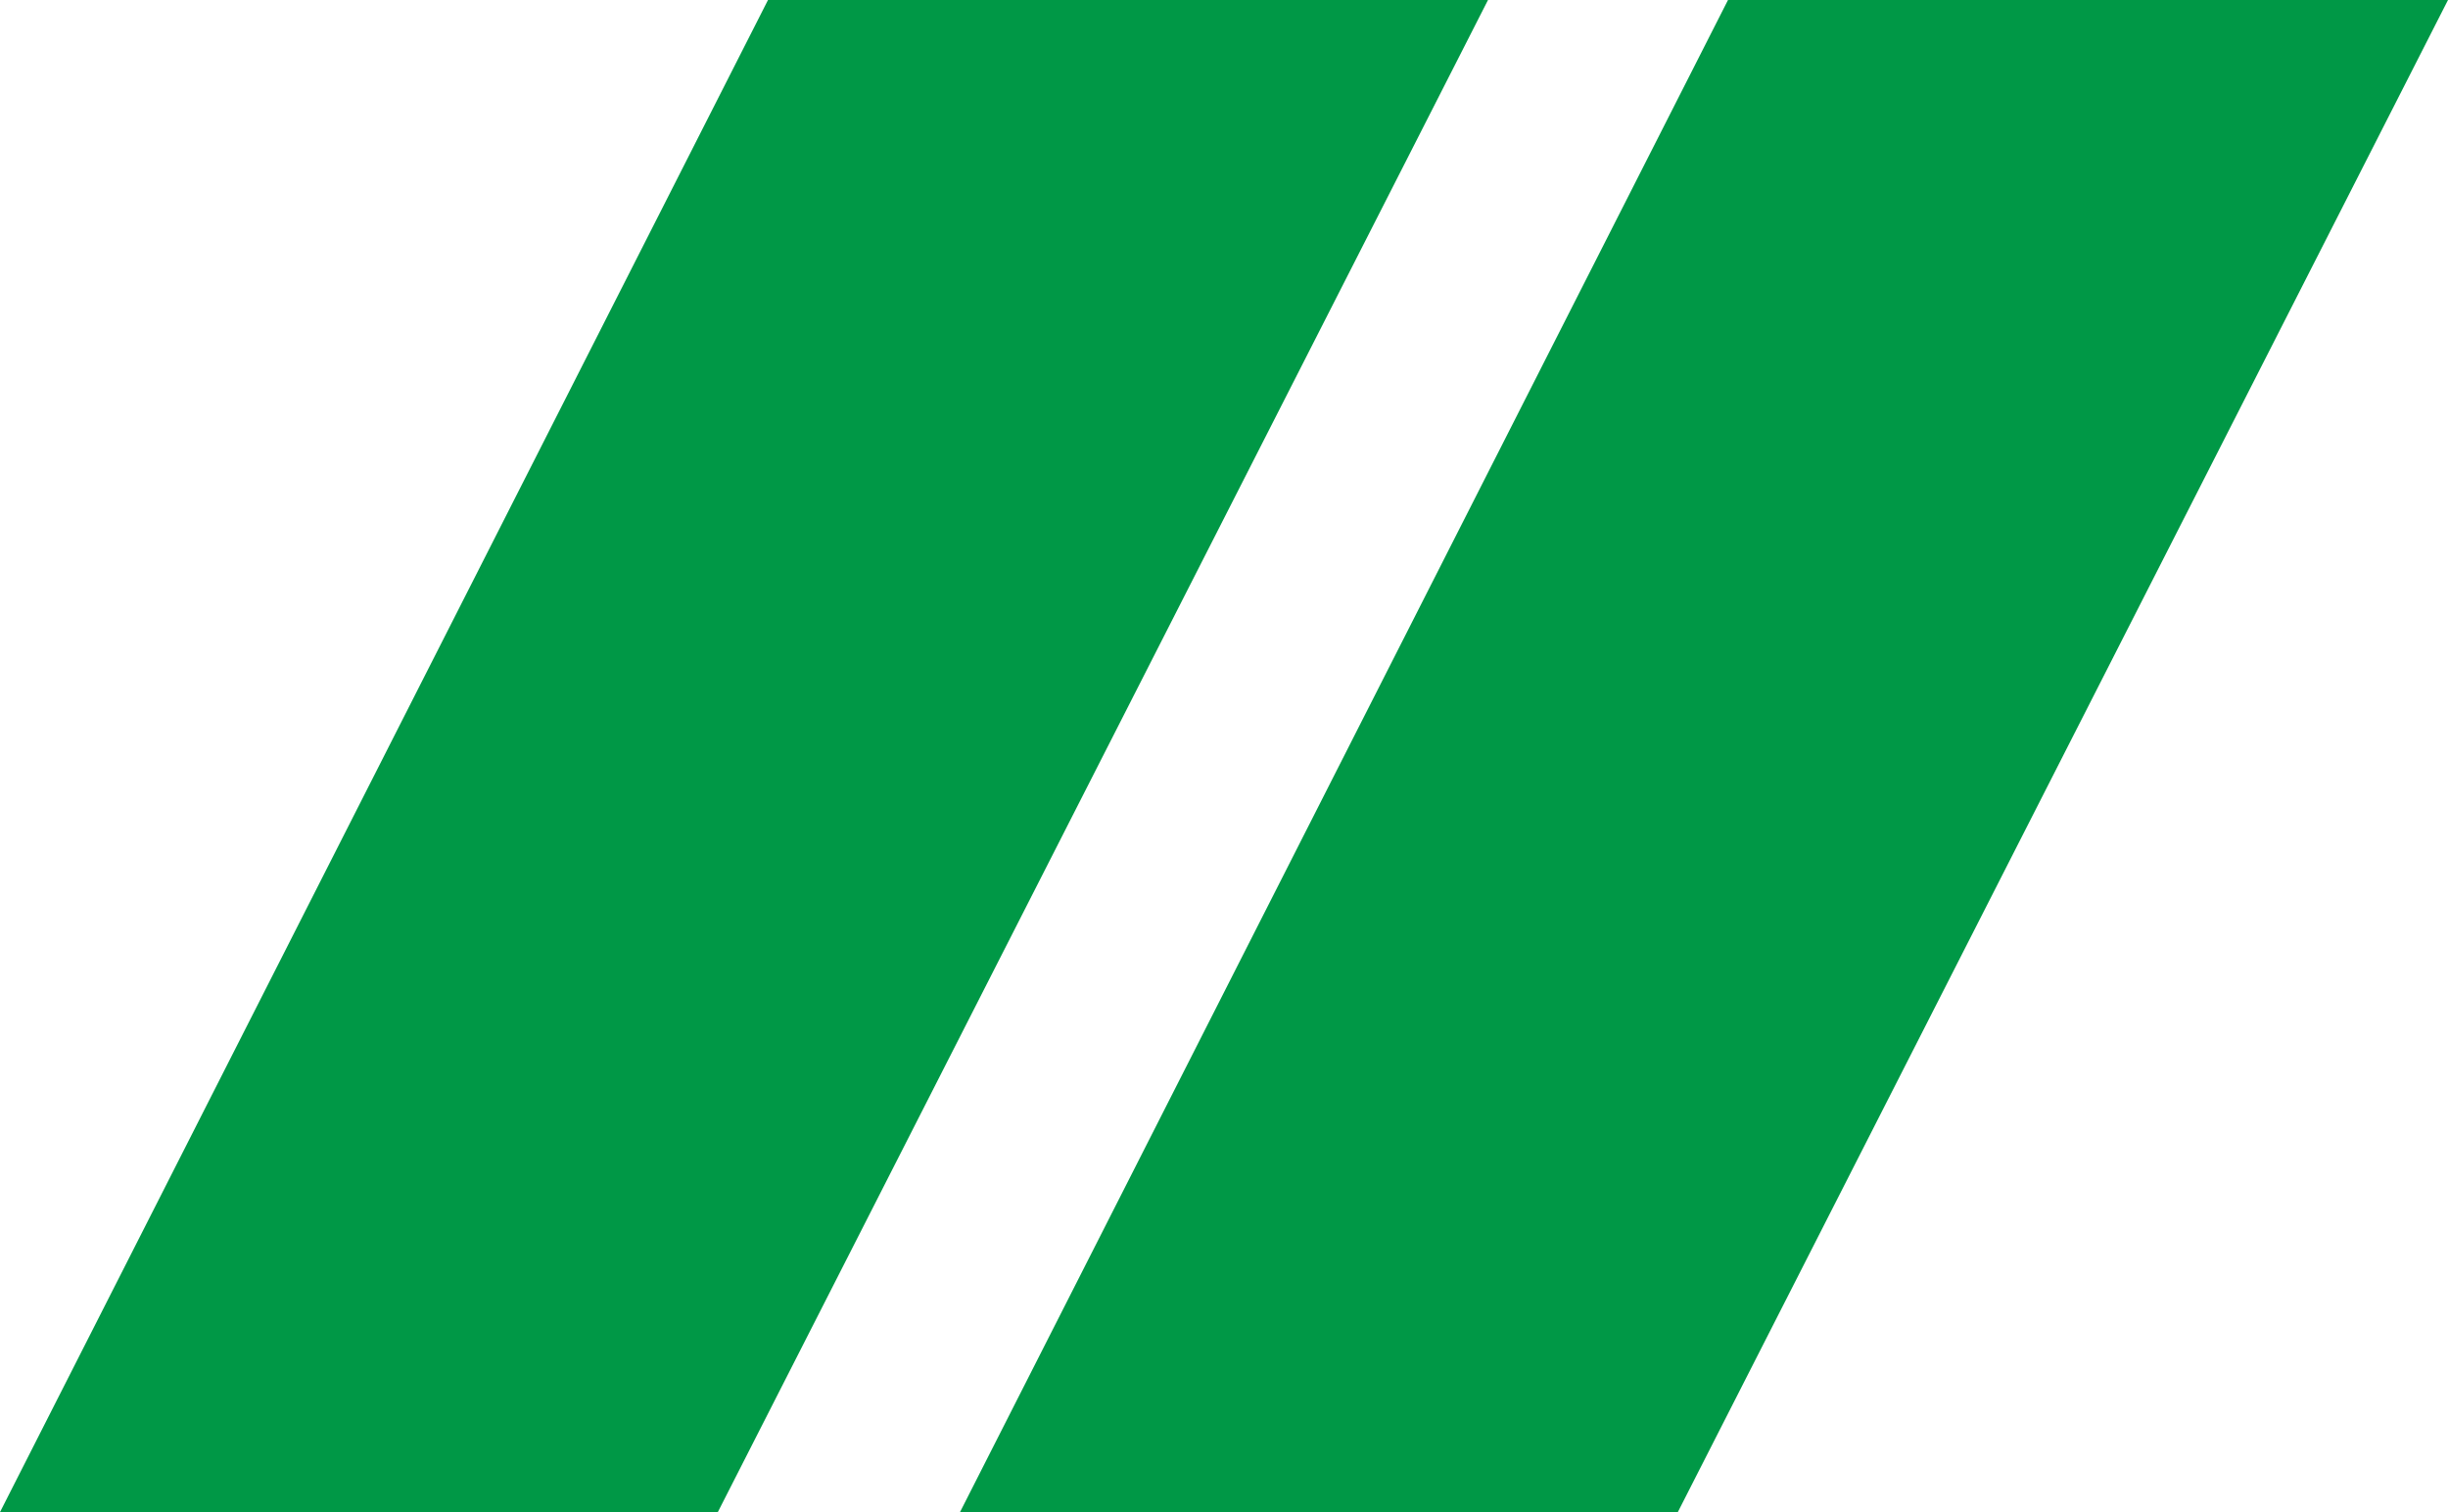 <svg width="102" height="63" viewBox="0 0 102 63" fill="none" xmlns="http://www.w3.org/2000/svg">
<path d="M0 63L32 0H62L29.909 63H0Z" fill="#009846"/>
<path d="M40 63L72 0H102L69.909 63H40Z" fill="#009846"/>
</svg>
